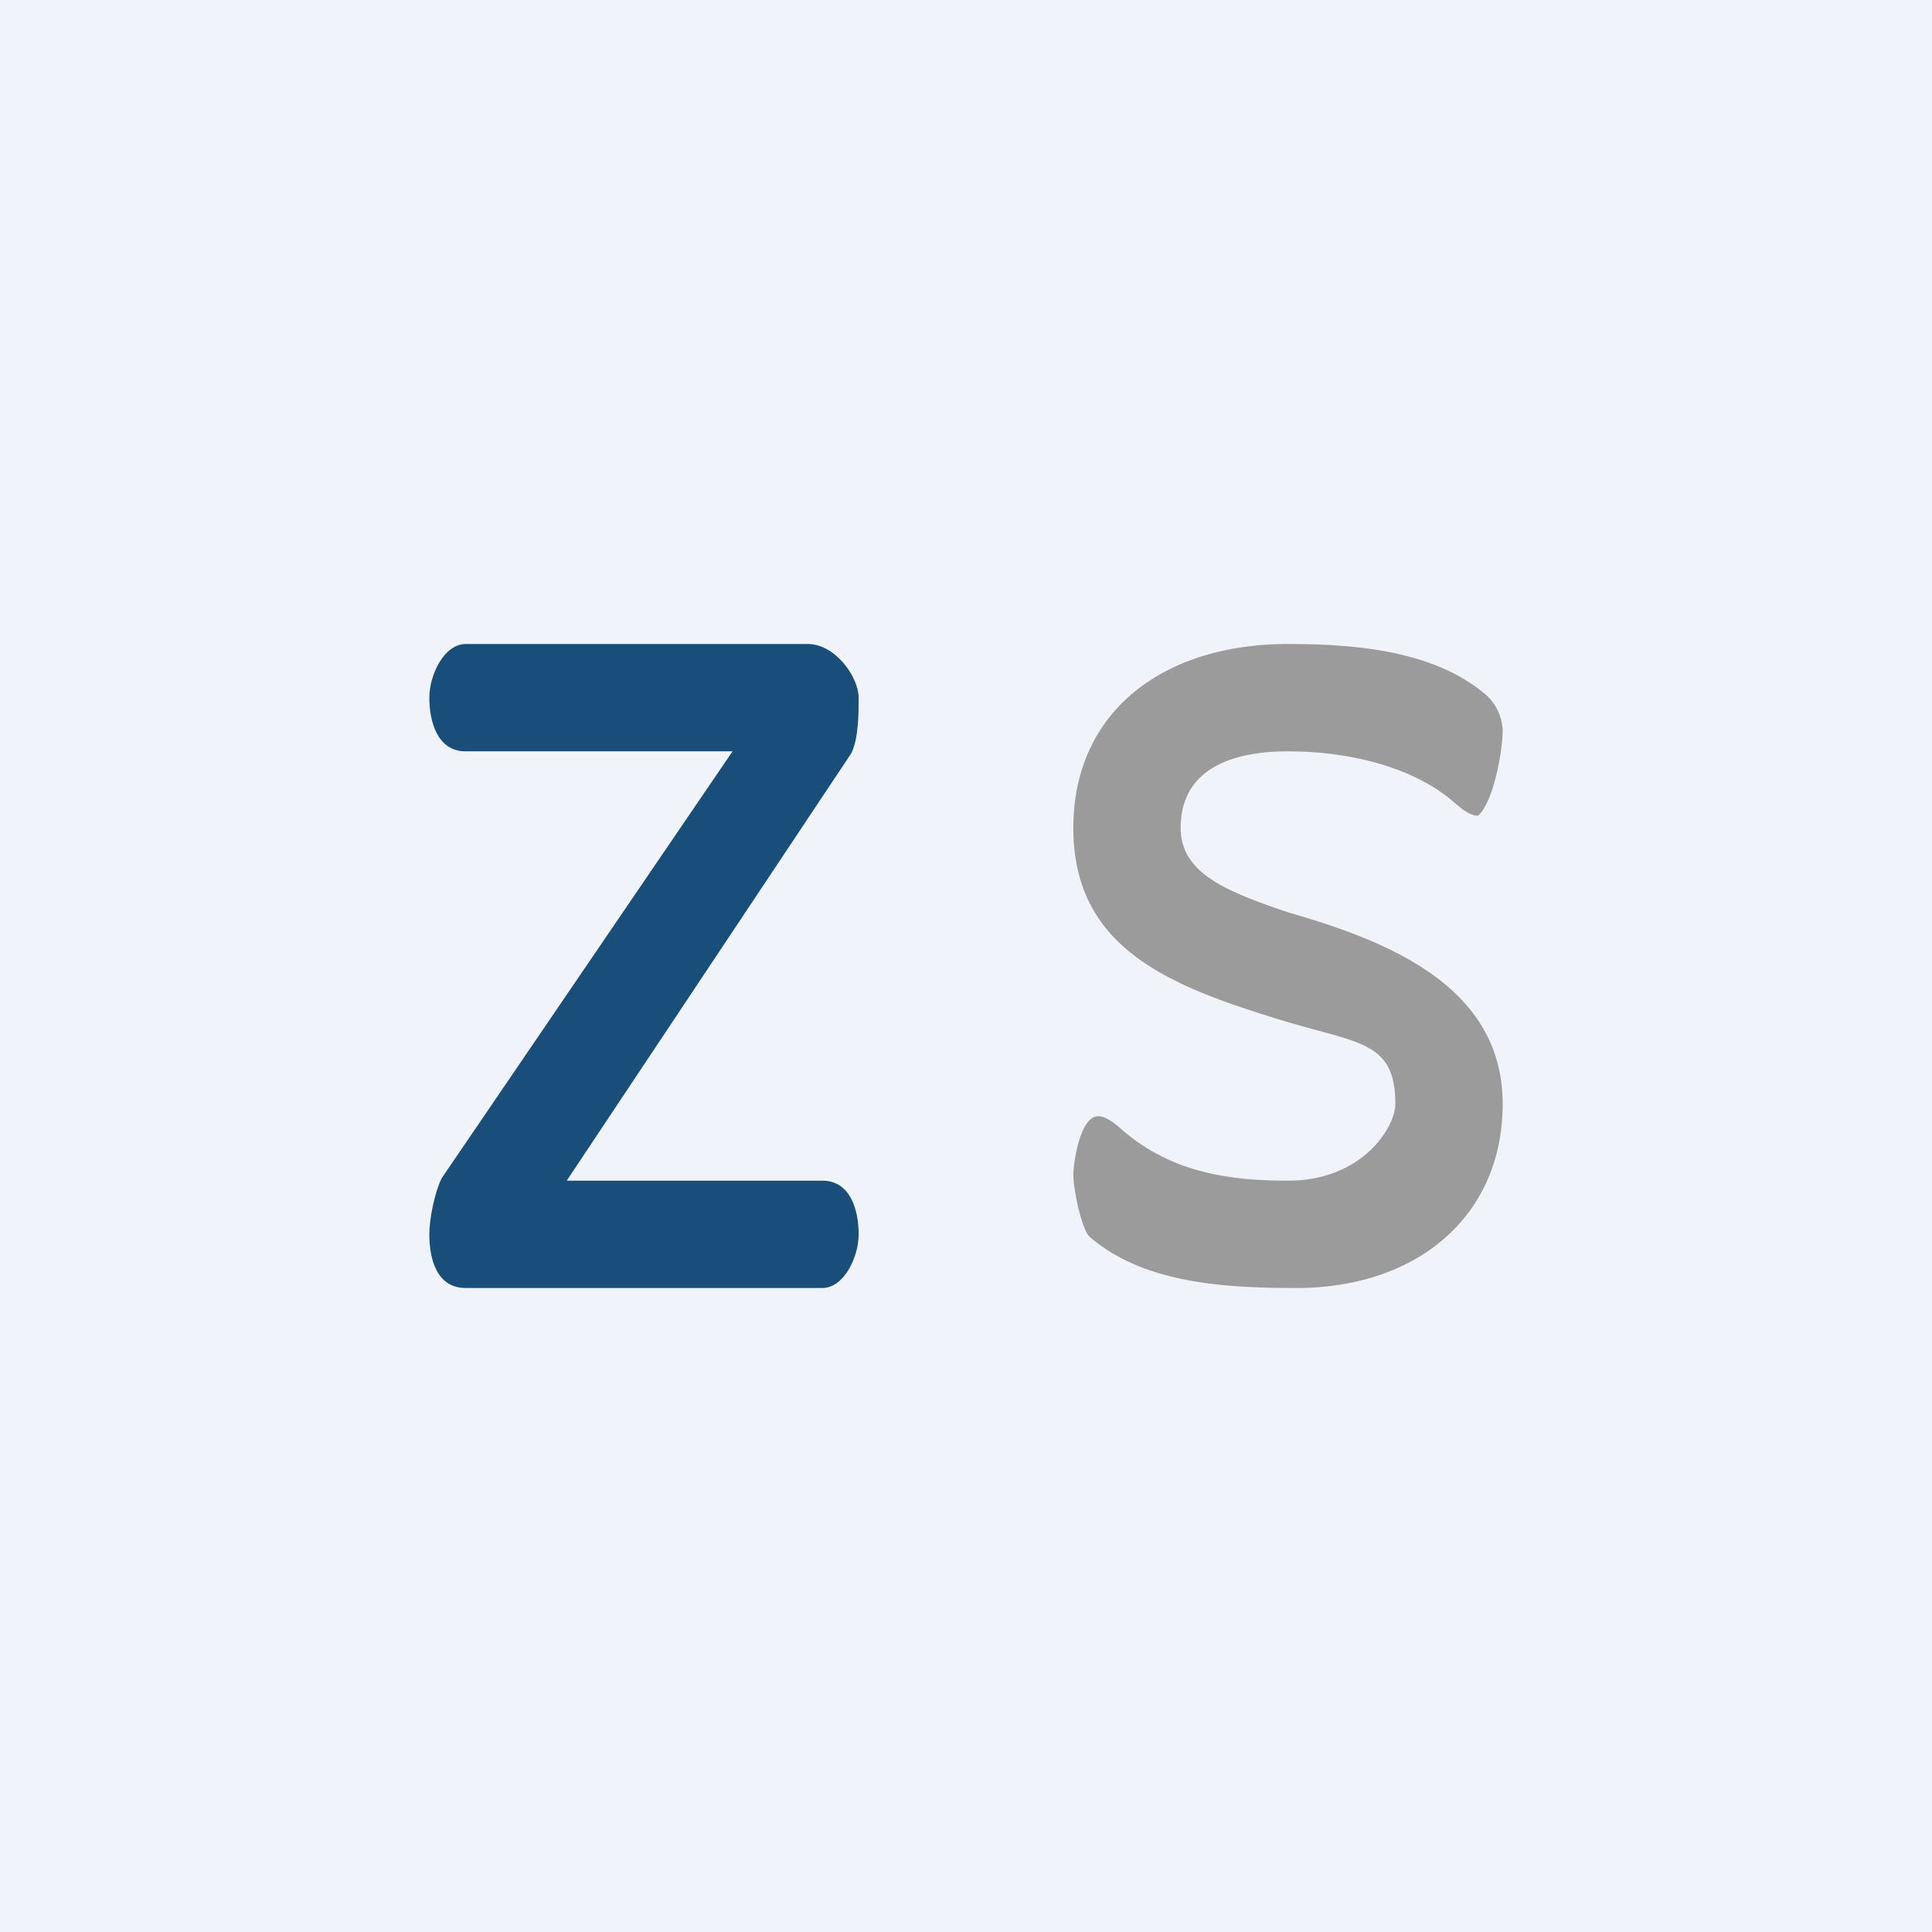 <!-- by TradingView --><svg width="18" height="18" fill="none" xmlns="http://www.w3.org/2000/svg"><path fill="#F0F3FA" d="M0 0h18v18H0z"/><path d="M7.661 11c.271 0 .339.29.339.5 0 .21-.136.5-.339.5H4.339c-.27 0-.339-.269-.339-.5 0-.14.047-.384.115-.523L6.825 7H4.338C4.068 7 4 6.71 4 6.5c0-.21.136-.5.339-.5h3.186c.26 0 .475.311.475.5 0 .14 0 .378-.068.517L5.28 11h2.381Z" fill="#194E7A"/><path d="M12.077 12c-.684 0-1.423-.046-1.923-.475-.077-.066-.154-.447-.154-.58 0-.105.062-.545.23-.545.078 0 .155.066.231.132.462.396 1 .468 1.539.468.695 0 1-.5 1-.714 0-.593-.344-.561-1.077-.786C10.902 9.186 10 8.839 10 7.714 10 6.635 10.83 6 12 6c.656 0 1.373.069 1.846.475a.469.469 0 0 1 .154.33c0 .19-.085.67-.23.795-.078 0-.155-.066-.231-.132C13.148 7.133 12.542 7 12 7c-.5 0-1 .151-1 .714 0 .435.458.6 1 .786.958.274 2 .702 2 1.786C14 11.322 13.215 12 12.077 12Z" fill="#9B9B9B"/></svg>